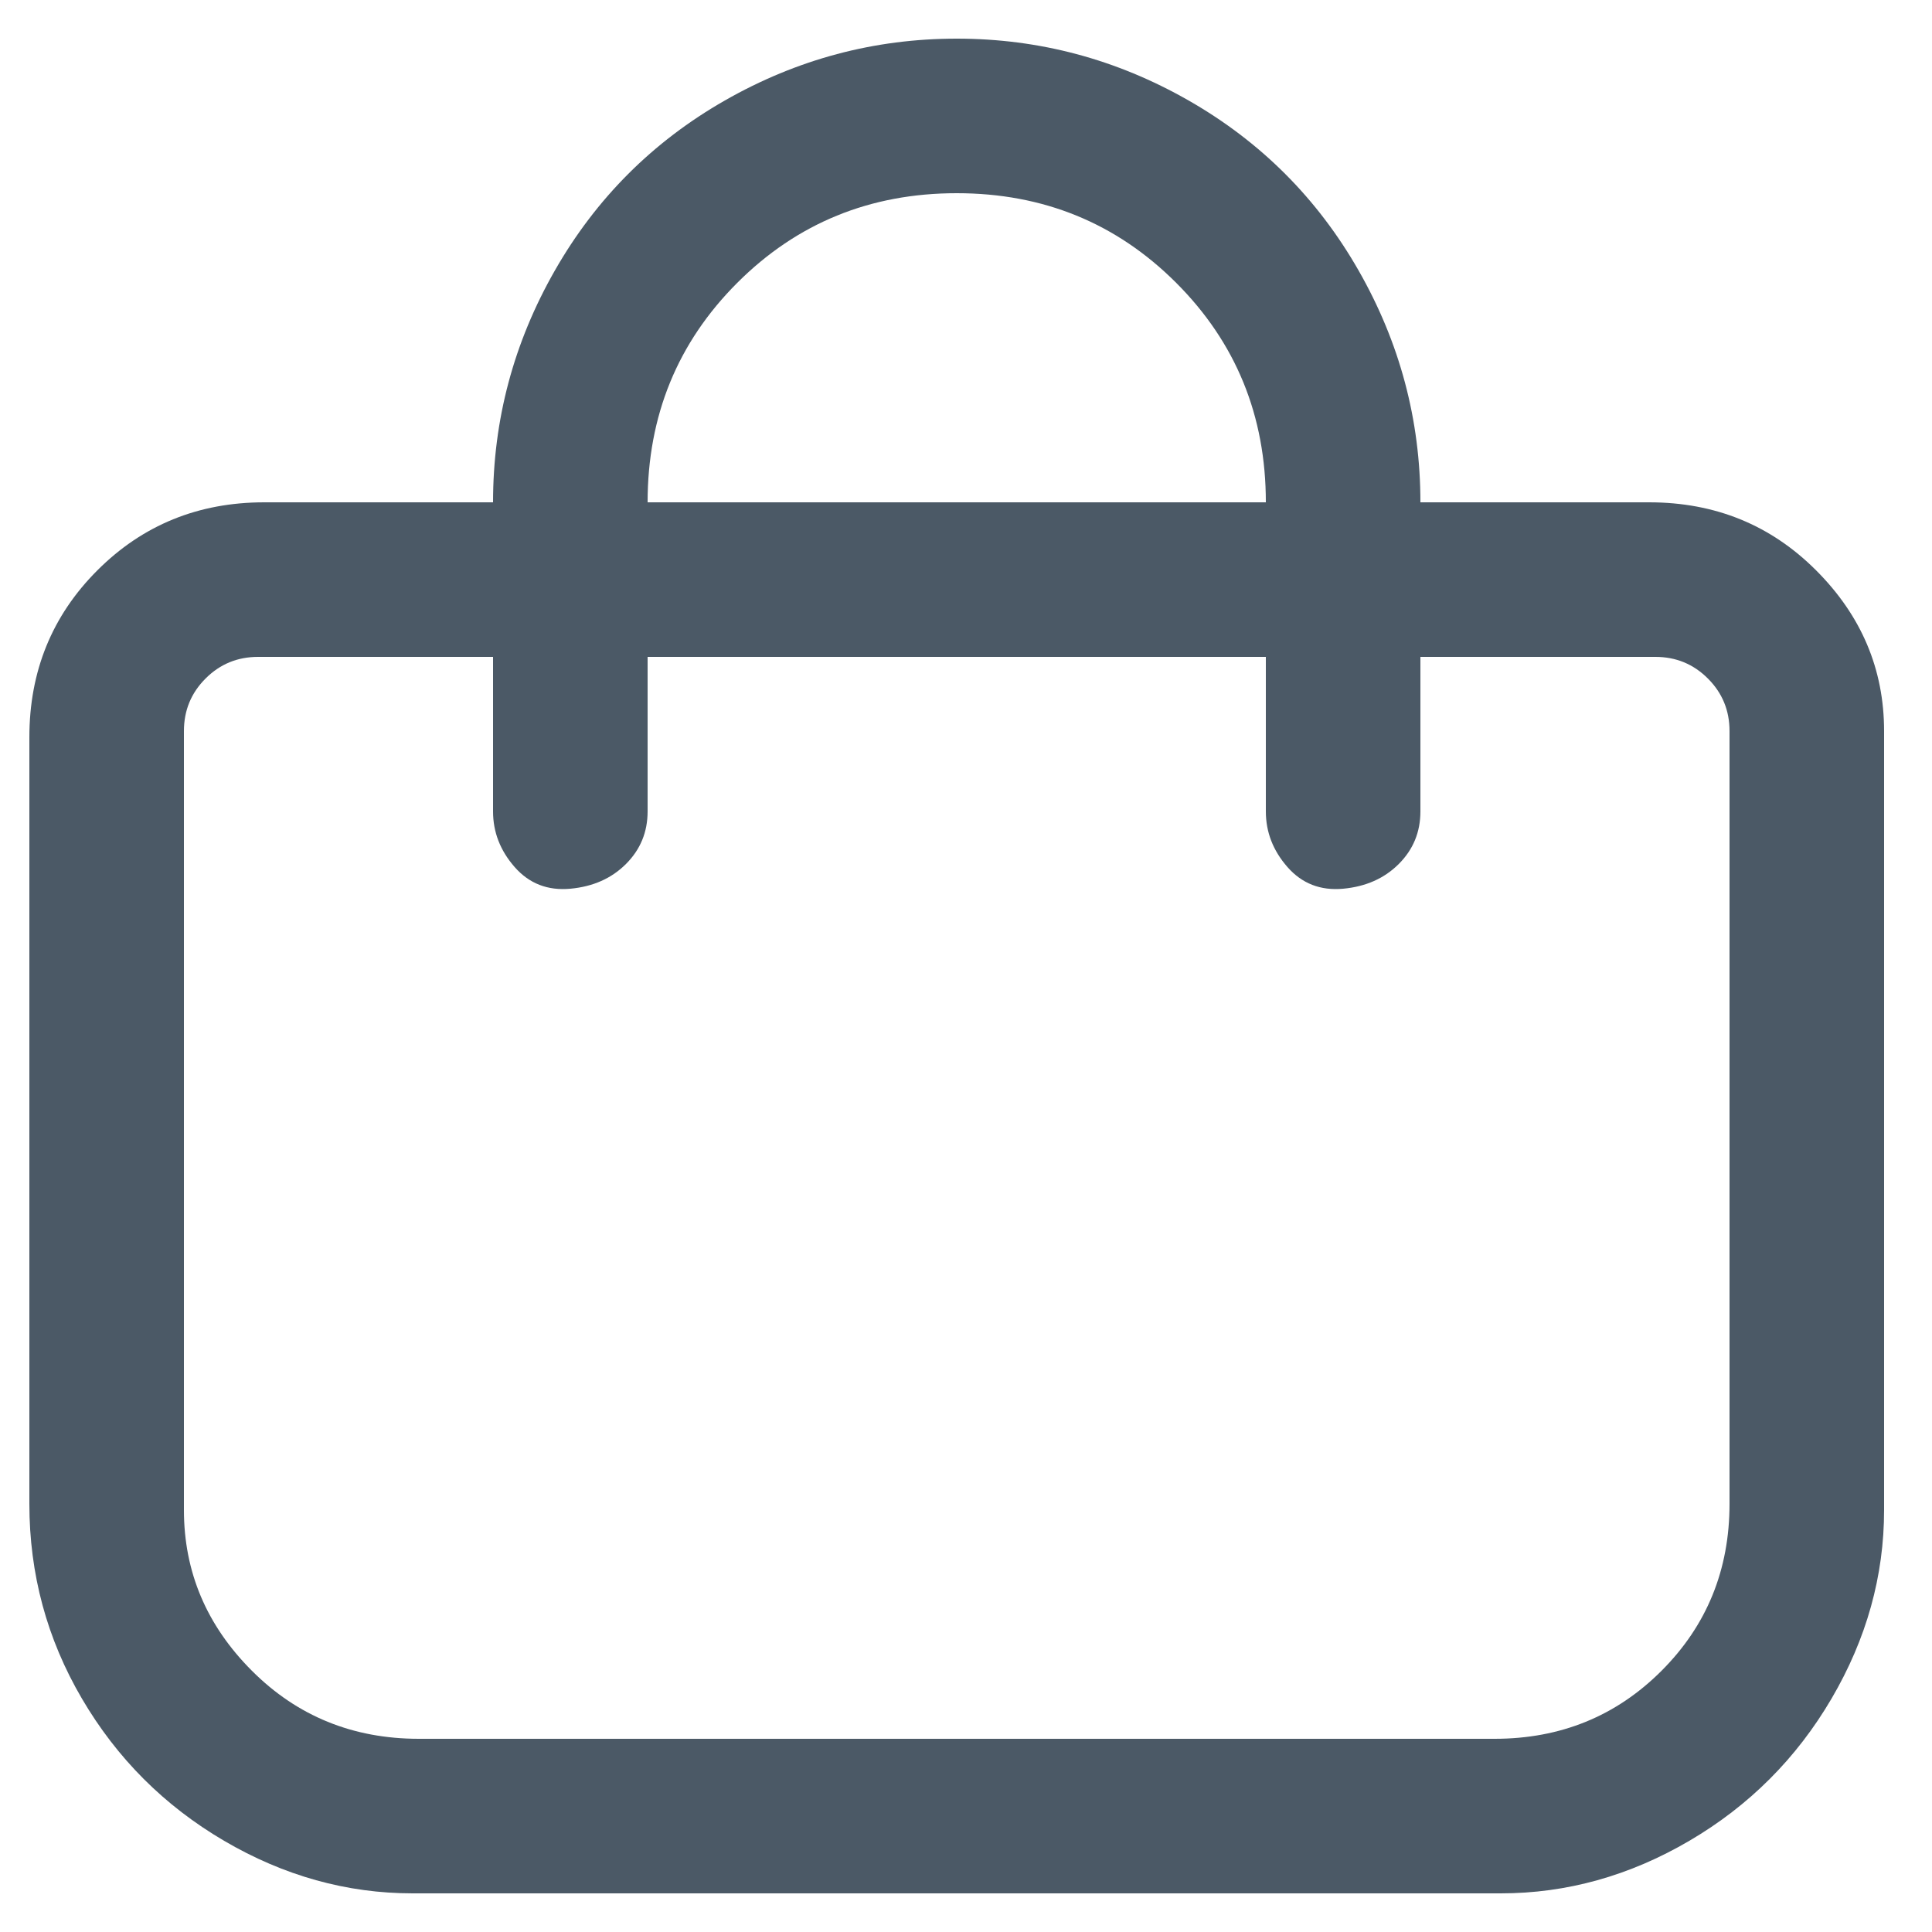 <svg width="25" height="25" viewBox="0 0 25 25" fill="none" xmlns="http://www.w3.org/2000/svg">
<g clip-path="url(#clip0_1_835)">
<path d="M21.42 6.5H18.38C18.38 5.433 18.113 4.433 17.58 3.5C17.047 2.567 16.313 1.833 15.38 1.3C14.447 0.767 13.447 0.5 12.38 0.5C11.313 0.5 10.313 0.767 9.38 1.3C8.447 1.833 7.713 2.567 7.18 3.5C6.647 4.433 6.38 5.433 6.38 6.5H3.42C2.567 6.5 1.847 6.793 1.26 7.38C0.673 7.967 0.38 8.687 0.38 9.54V19.46C0.38 20.367 0.607 21.207 1.06 21.98C1.513 22.753 2.127 23.367 2.9 23.82C3.673 24.273 4.487 24.5 5.34 24.5H19.42C20.273 24.5 21.087 24.273 21.86 23.82C22.633 23.367 23.247 22.753 23.7 21.98C24.153 21.207 24.38 20.393 24.38 19.54V9.46C24.38 8.66 24.087 7.967 23.5 7.38C22.913 6.793 22.193 6.5 21.34 6.5H21.42ZM12.38 2.5C13.5 2.5 14.447 2.887 15.22 3.66C15.993 4.433 16.38 5.38 16.38 6.5H8.38C8.38 5.38 8.767 4.433 9.54 3.66C10.313 2.887 11.26 2.5 12.38 2.5ZM22.38 19.46C22.38 20.313 22.087 21.033 21.5 21.62C20.913 22.207 20.193 22.5 19.34 22.5H5.42C4.567 22.5 3.847 22.207 3.26 21.62C2.673 21.033 2.38 20.34 2.38 19.54V9.46C2.38 9.193 2.473 8.967 2.66 8.78C2.847 8.593 3.073 8.5 3.34 8.5H6.38V10.5C6.38 10.767 6.473 11.007 6.66 11.22C6.847 11.433 7.087 11.527 7.38 11.5C7.673 11.473 7.913 11.367 8.1 11.18C8.287 10.993 8.38 10.767 8.38 10.5V8.5H16.38V10.5C16.38 10.767 16.473 11.007 16.66 11.22C16.847 11.433 17.087 11.527 17.38 11.5C17.673 11.473 17.913 11.367 18.1 11.18C18.287 10.993 18.38 10.767 18.38 10.5V8.5H21.42C21.687 8.5 21.913 8.593 22.1 8.78C22.287 8.967 22.38 9.193 22.38 9.46V19.46Z" fill="#4B5966"/>
</g>
<defs>
<clipPath id="clip0_1_835">
<rect width="24" height="24" fill="white" transform="matrix(1 0 0 -1 0.38 24.5)"/>
</clipPath>
</defs>
</svg>
